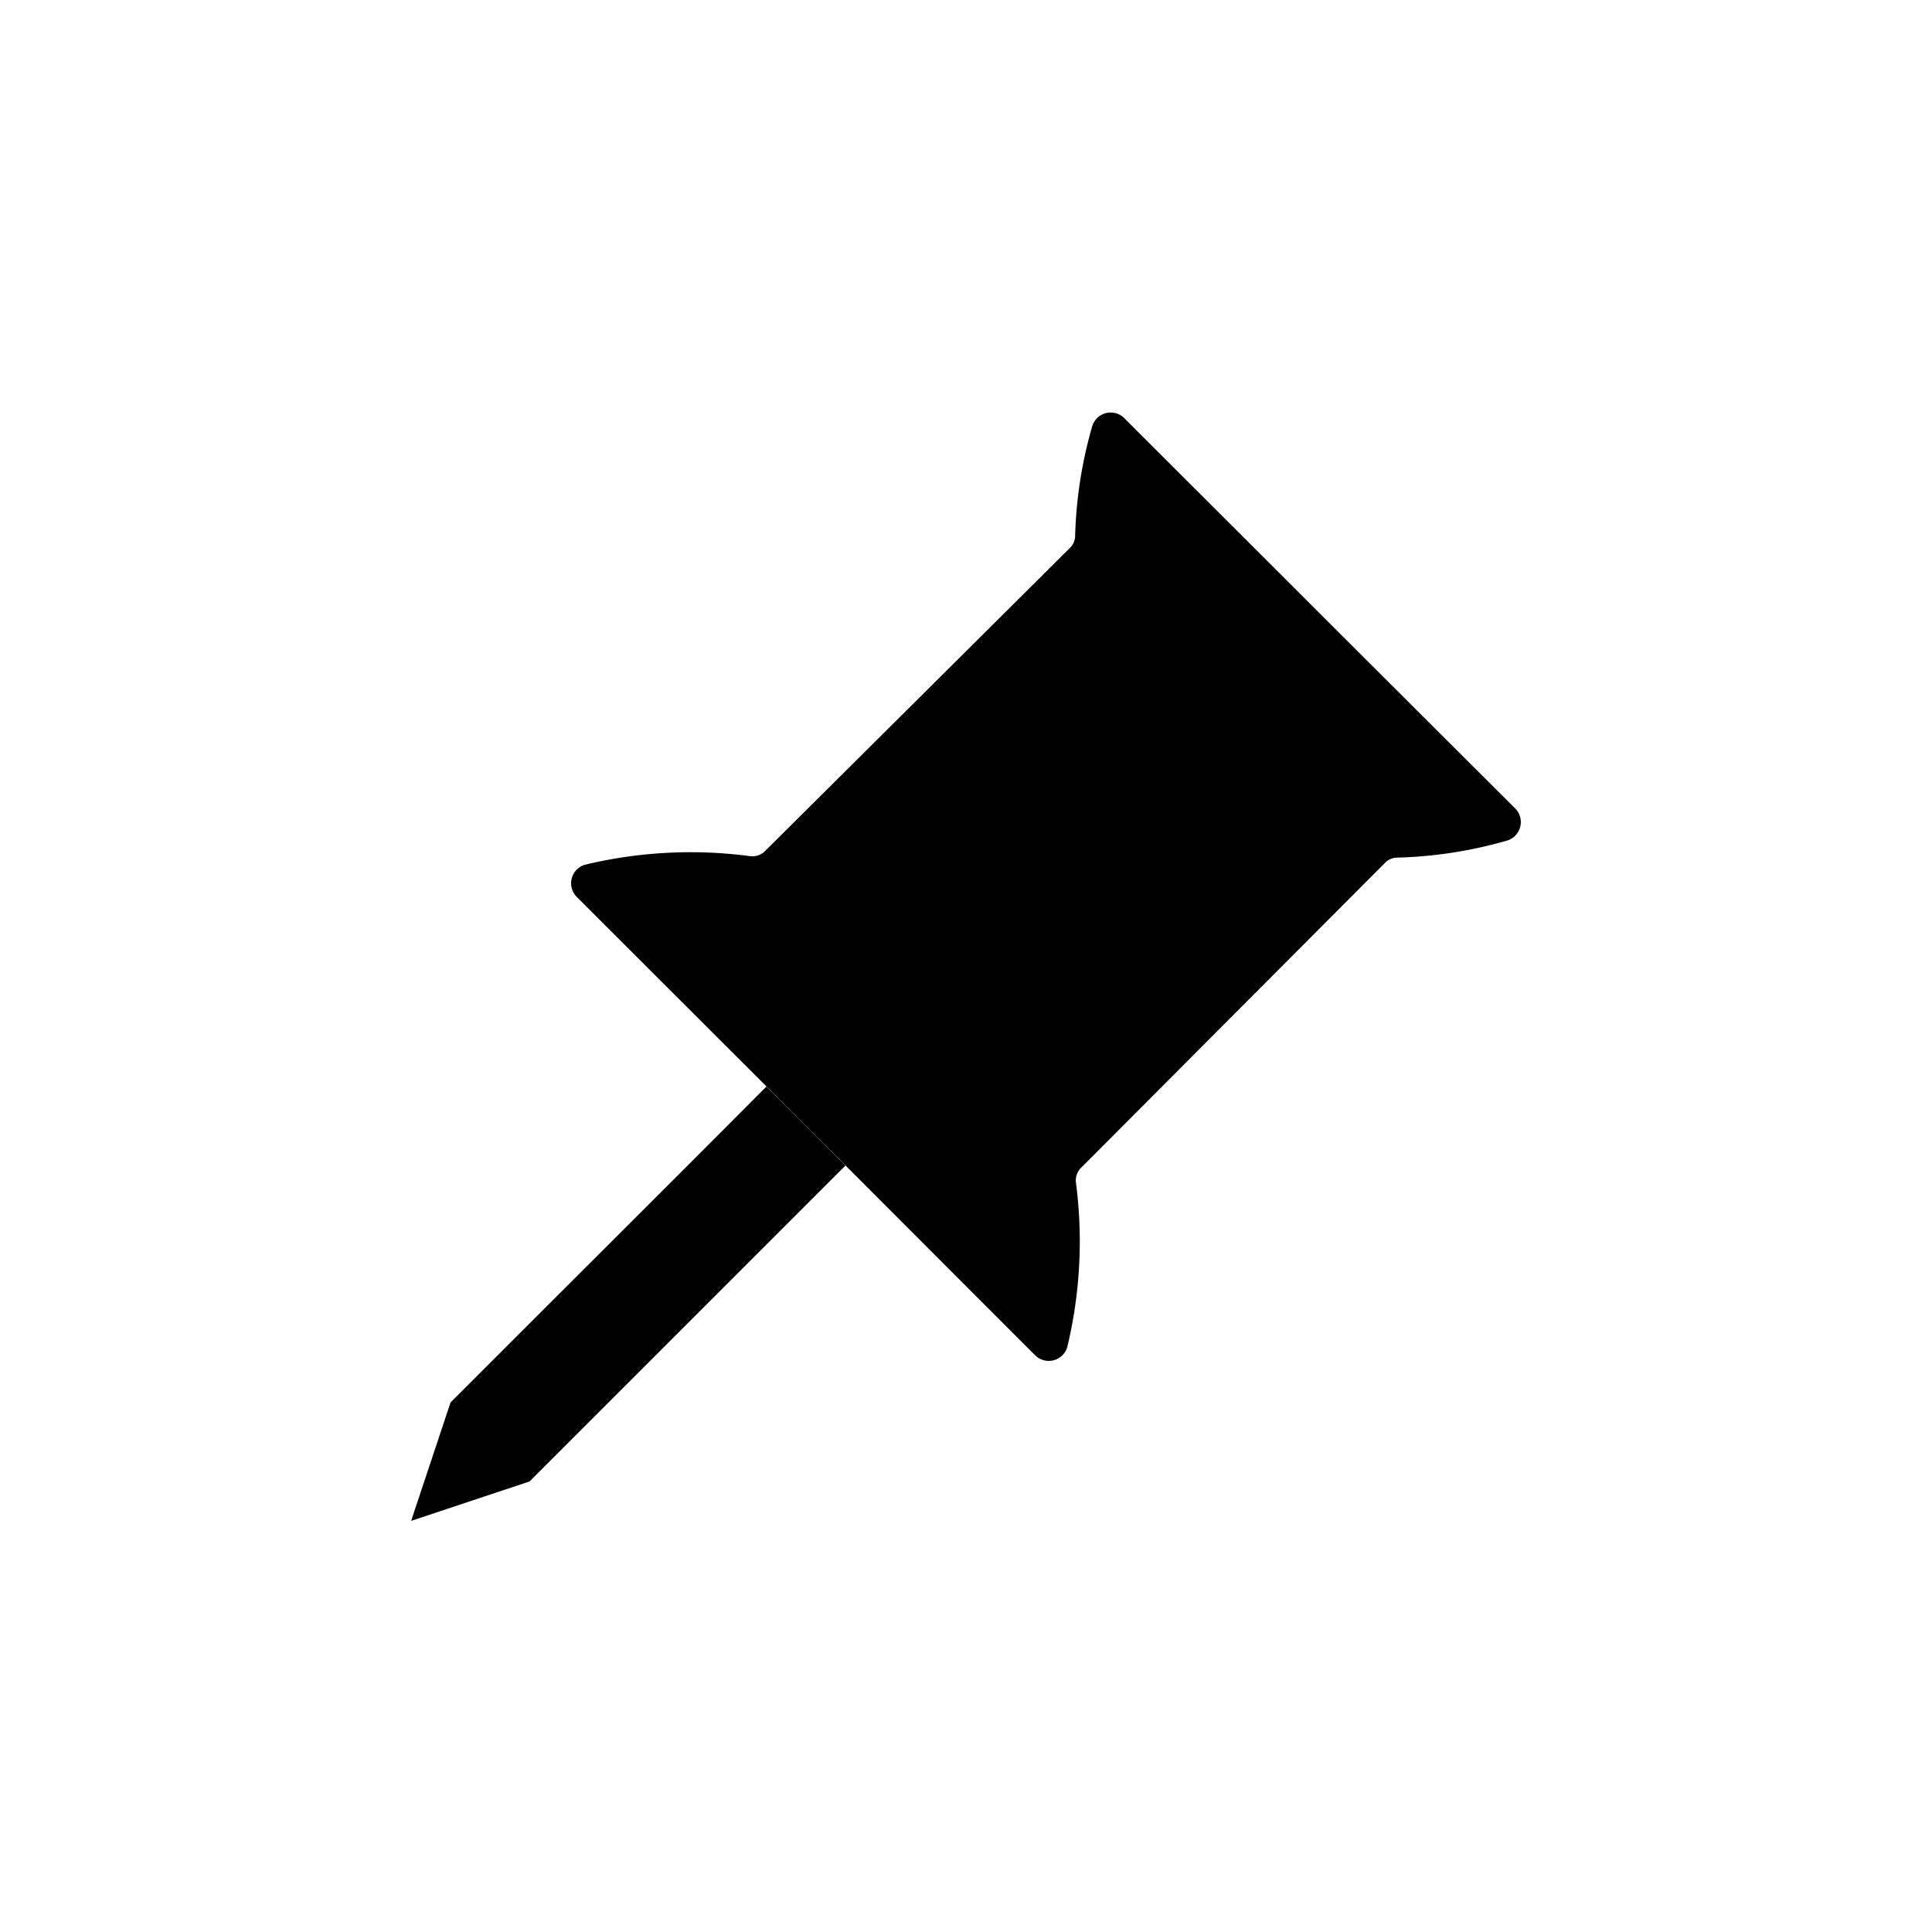  <svg viewBox='0 0 100 100'><path d='M41.72 58.28l-2.05-2.04-4.08 4.09-8.18 8.17-4.09 4.09-2.04 6.13 6.13-2.04 4.09-4.09 8.17-8.17 4.09-4.09-2.04-2.05z' />
    <path d='M78 43.51a1 1 0 0 0 .45-1.64L68.28 31.72l-2-2-8.11-8.1a1 1 0 0 0-1.64.45 22.66 22.66 0 0 0-.88 5.64.89.89 0 0 1-.27.65L39.6 44.05a.93.93 0 0 1-.81.26 23.39 23.39 0 0 0-8.52.45 1 1 0 0 0-.44 1.64l11.89 11.88L53.6 70.17a1 1 0 0 0 1.64-.44 23.39 23.39 0 0 0 .45-8.52.93.93 0 0 1 .31-.81l15.69-15.74a.89.89 0 0 1 .65-.27 22.66 22.66 0 0 0 5.66-.88z' />
  </svg>